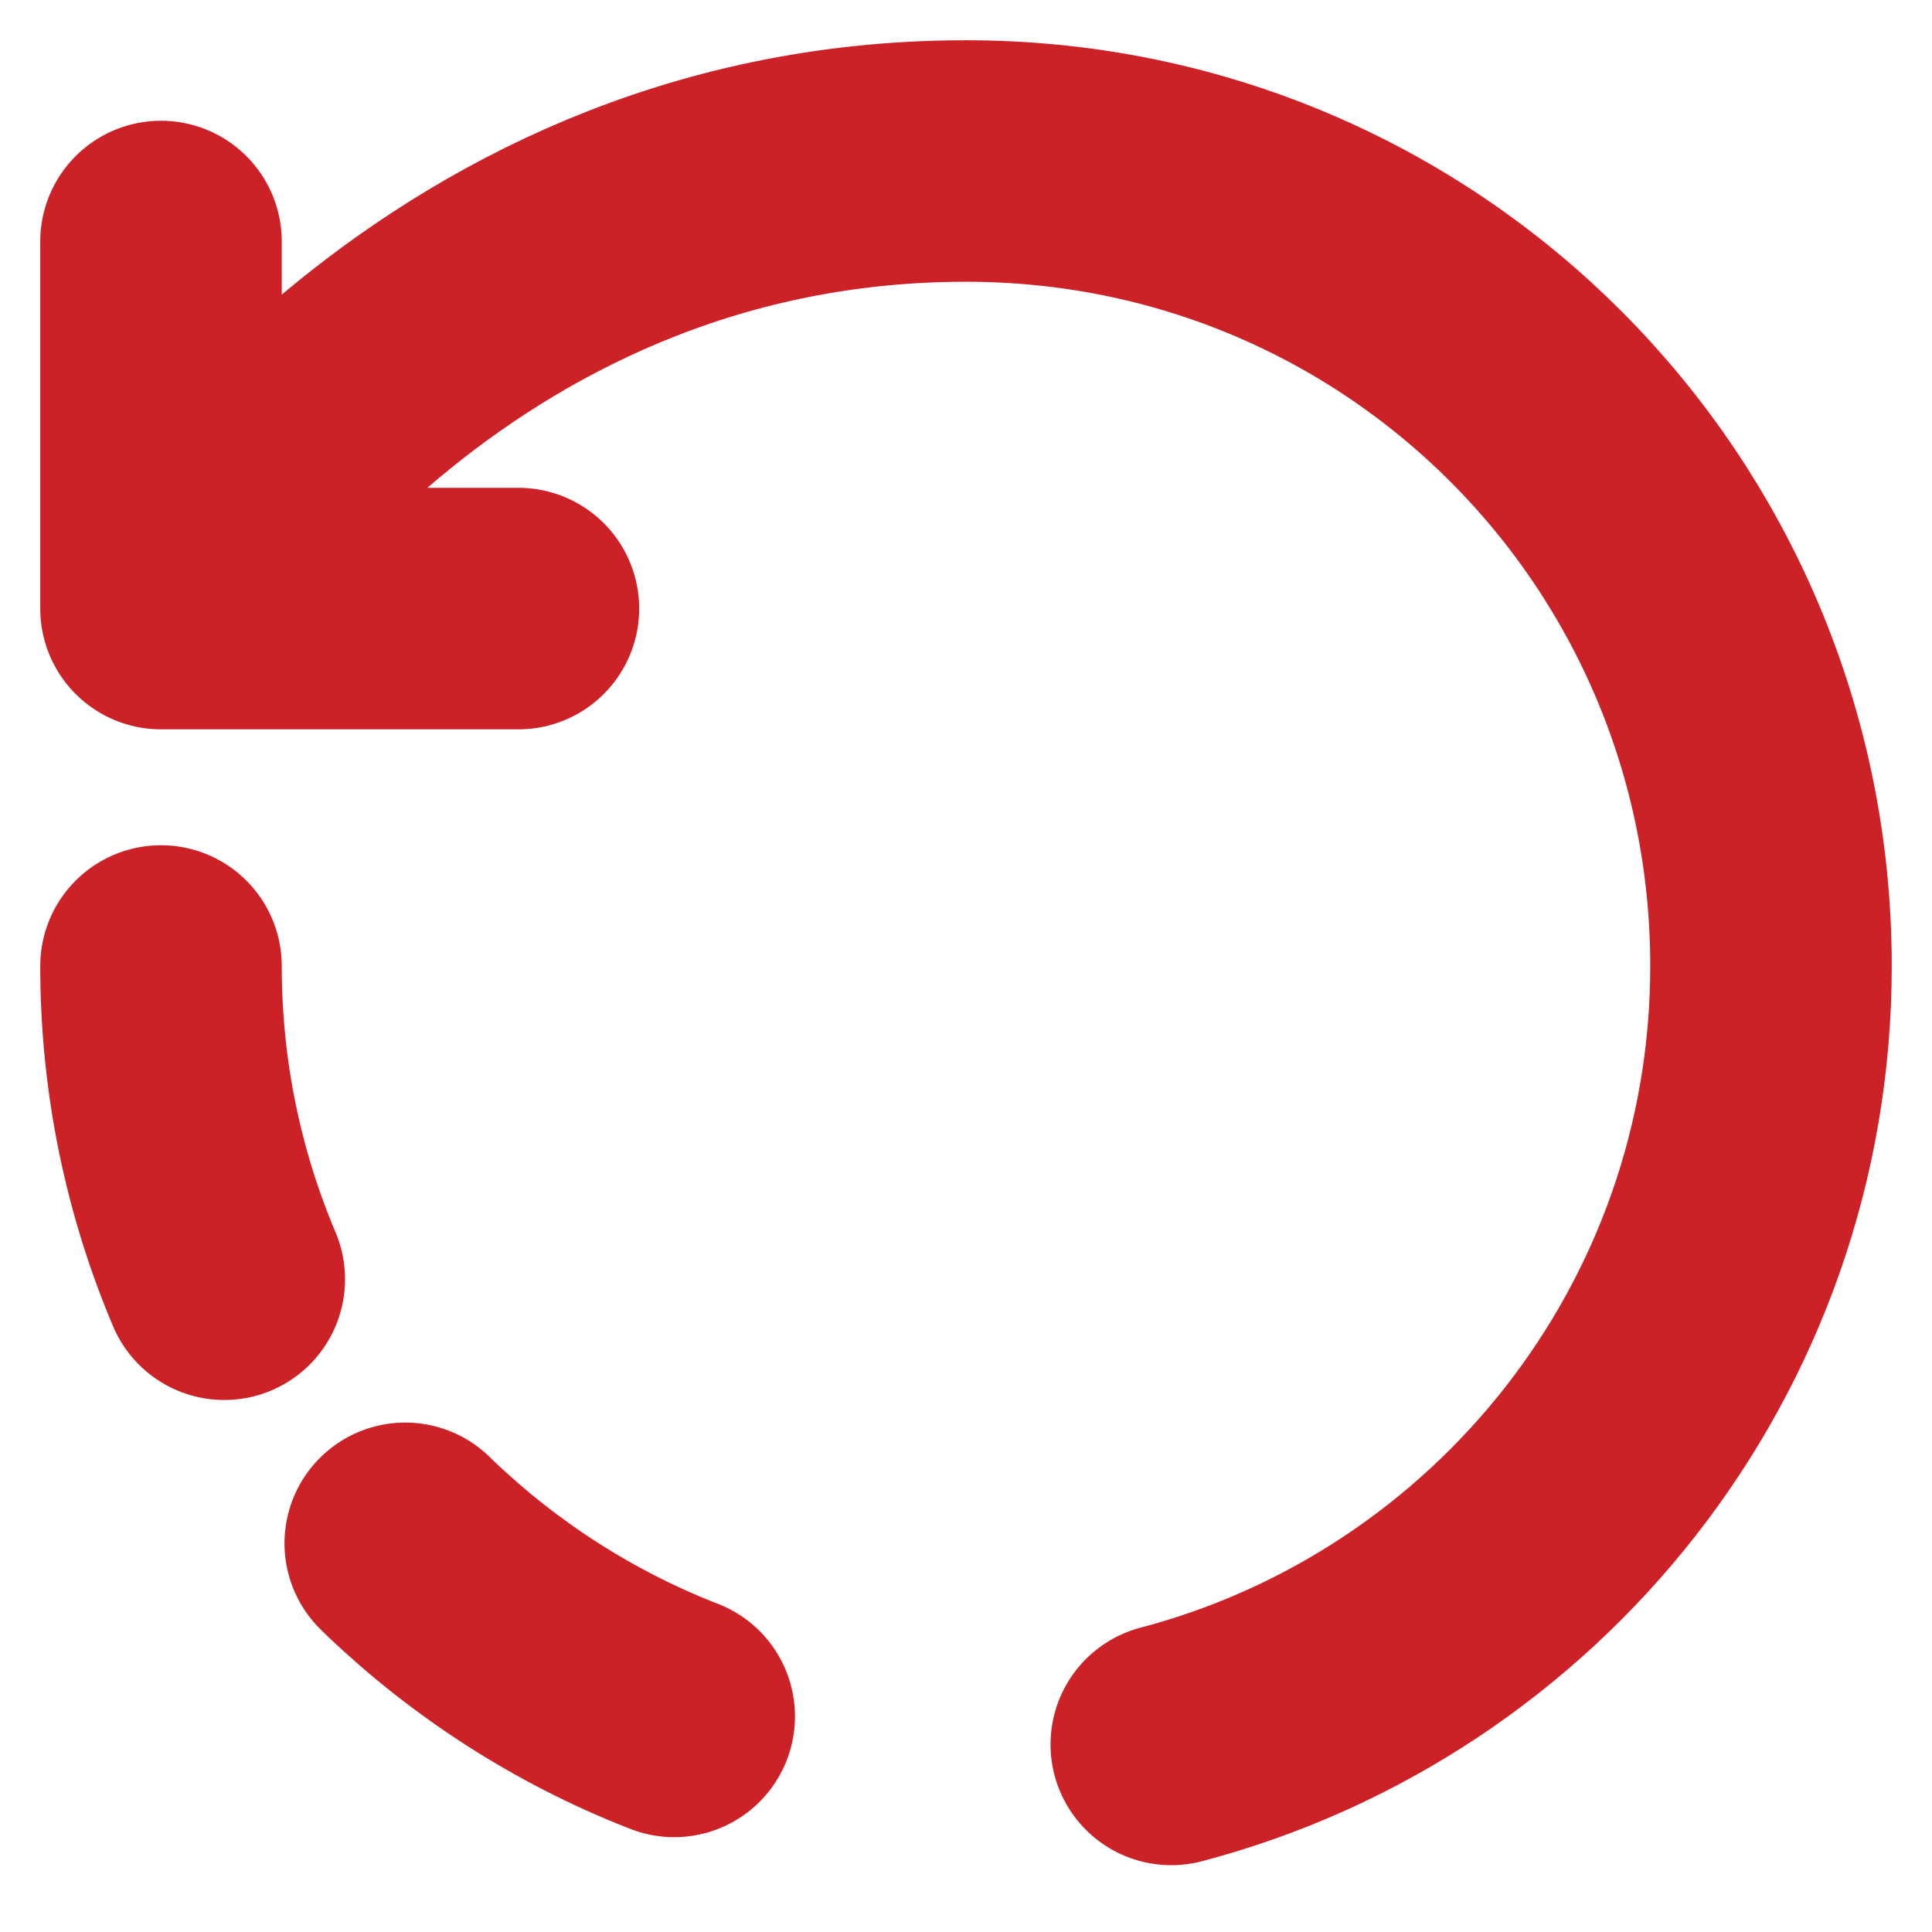 <svg width="12" height="12" viewBox="0 0 12 12" fill="none" xmlns="http://www.w3.org/2000/svg">
<path d="M7.275 10.835C9.42 10.27 11 8.32 11 6C11 3.24 8.78 1 6 1C2.665 1 1 3.78 1 3.78M1 3.78V1.5M1 3.78H2.005H3.22" stroke="#CC2127" stroke-width="1.5" stroke-linecap="round" stroke-linejoin="round"/>
<path d="M1 6C1 8.76 3.24 11 6 11" stroke="#CC2127" stroke-width="1.5" stroke-linecap="round" stroke-linejoin="round" stroke-dasharray="2 2"/>
</svg>
